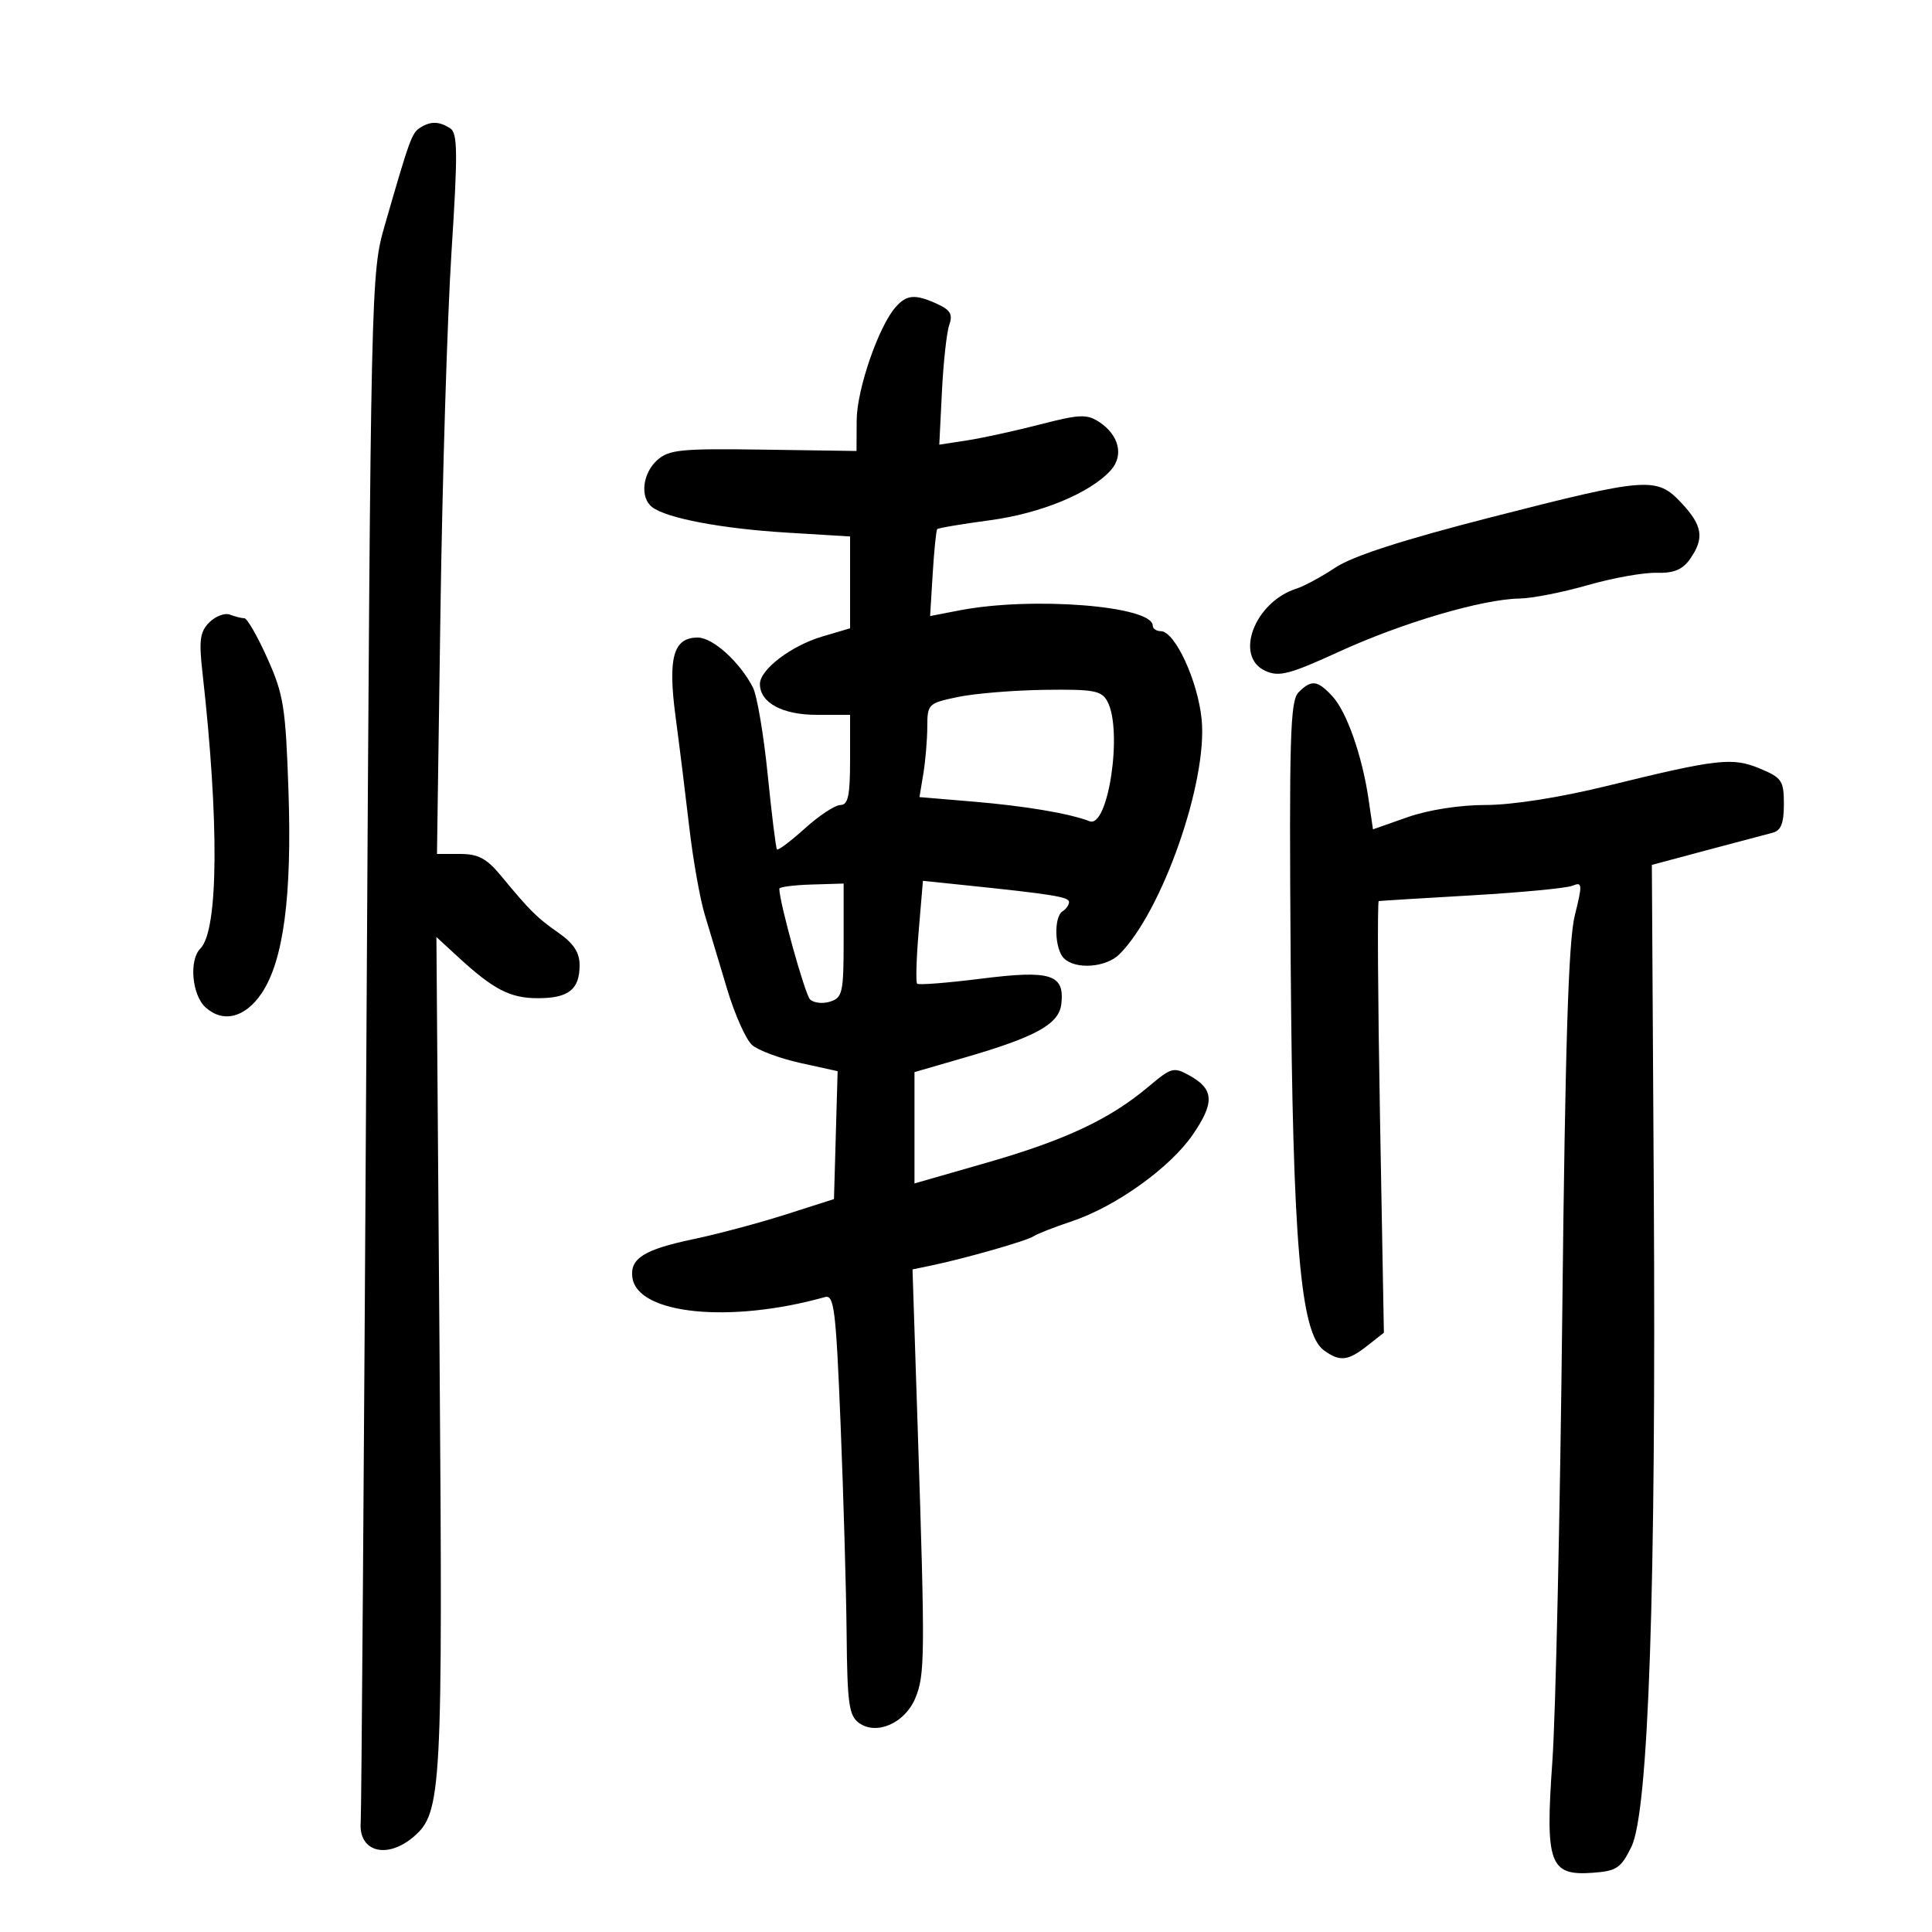 <svg xmlns="http://www.w3.org/2000/svg" width="300" height="300" viewBox="0 0 300 300" version="1.1">
	<path d="M 65.232 19.836 C 63.947 20.651, 63.603 21.602, 59.742 35 C 57.600 42.434, 57.575 43.551, 56.897 161.500 C 56.520 226.950, 56.122 281.600, 56.012 282.945 C 55.635 287.560, 60.088 288.768, 64.260 285.184 C 68.589 281.465, 68.767 278.099, 68.253 210 L 67.765 145.500 71.132 148.599 C 76.638 153.665, 79.222 155, 83.523 155 C 88.291 155, 90 153.646, 90 149.868 C 90 147.918, 89.069 146.486, 86.750 144.866 C 83.366 142.502, 82.327 141.470, 77.744 135.931 C 75.562 133.294, 74.245 132.600, 71.421 132.600 L 67.854 132.600 68.391 95.050 C 68.687 74.398, 69.459 49.241, 70.107 39.147 C 71.103 23.624, 71.070 20.658, 69.893 19.912 C 68.164 18.818, 66.869 18.796, 65.232 19.836 M 139.083 47.675 C 136.426 50.672, 133.048 60.480, 133.024 65.264 L 133 70.029 118.545 69.819 C 105.703 69.632, 103.862 69.815, 102.045 71.459 C 99.755 73.531, 99.349 77.246, 101.250 78.733 C 103.455 80.459, 112.015 82.085, 122.144 82.702 L 132 83.302 132 90.433 L 132 97.563 127.691 98.836 C 122.867 100.260, 118 103.964, 118 106.211 C 118 109.115, 121.475 111, 126.829 111 L 132 111 132 118 C 132 123.550, 131.690 125, 130.503 125 C 129.679 125, 127.193 126.638, 124.976 128.640 C 122.760 130.642, 120.810 132.105, 120.642 131.890 C 120.474 131.676, 119.827 126.438, 119.204 120.250 C 118.581 114.063, 117.550 107.988, 116.913 106.750 C 114.871 102.781, 110.693 99, 108.348 99 C 104.547 99, 103.678 102.119, 104.909 111.350 C 105.507 115.832, 106.464 123.550, 107.036 128.500 C 107.608 133.450, 108.684 139.525, 109.427 142 C 110.170 144.475, 111.741 149.705, 112.919 153.622 C 114.096 157.539, 115.833 161.428, 116.780 162.265 C 117.726 163.101, 121.102 164.359, 124.283 165.060 L 130.066 166.333 129.783 176.263 L 129.500 186.192 122 188.588 C 117.875 189.905, 111.441 191.625, 107.702 192.409 C 99.984 194.028, 97.774 195.422, 98.202 198.403 C 99.019 204.096, 113.378 205.538, 128.105 201.408 C 129.521 201.010, 129.806 203.338, 130.530 221.229 C 130.982 232.378, 131.402 247.062, 131.465 253.860 C 131.564 264.504, 131.828 266.401, 133.371 267.529 C 136.089 269.517, 140.520 267.573, 142.131 263.685 C 143.630 260.067, 143.657 257.165, 142.518 222.307 L 141.695 197.115 144.597 196.511 C 149.807 195.429, 159.477 192.665, 160.500 191.966 C 161.050 191.591, 163.716 190.545, 166.426 189.643 C 173.224 187.378, 181.671 181.337, 185.191 176.221 C 188.613 171.249, 188.524 169.151, 184.802 167.062 C 182.245 165.627, 181.936 165.707, 178.309 168.759 C 172.328 173.790, 165.409 177.041, 153.250 180.534 L 142 183.765 142 175.121 L 142 166.476 149.750 164.231 C 160.845 161.016, 164.438 159.031, 164.801 155.914 C 165.338 151.291, 163.185 150.604, 152.415 151.960 C 147.145 152.623, 142.645 152.978, 142.415 152.748 C 142.185 152.519, 142.293 148.831, 142.655 144.554 L 143.312 136.777 149.406 137.407 C 163.375 138.852, 166 139.271, 166 140.056 C 166 140.510, 165.550 141.160, 165 141.500 C 163.610 142.359, 163.746 147.346, 165.200 148.800 C 166.994 150.594, 171.752 150.248, 173.828 148.172 C 180.472 141.528, 187.537 121.350, 186.592 111.719 C 186.002 105.715, 182.444 98.021, 180.250 98.008 C 179.563 98.003, 179 97.622, 179 97.160 C 179 94.075, 160.270 92.593, 148.963 94.783 L 144.427 95.662 144.829 89.081 C 145.051 85.461, 145.367 82.351, 145.531 82.168 C 145.696 81.985, 149.356 81.366, 153.665 80.792 C 161.615 79.734, 169.264 76.576, 172.476 73.027 C 174.540 70.746, 173.773 67.553, 170.674 65.522 C 168.771 64.275, 167.625 64.324, 161.500 65.908 C 157.650 66.903, 152.554 68.017, 150.176 68.382 L 145.852 69.047 146.264 60.774 C 146.491 56.223, 147.004 51.573, 147.405 50.441 C 147.977 48.823, 147.573 48.126, 145.520 47.191 C 142.106 45.636, 140.803 45.734, 139.083 47.675 M 231.414 80.352 C 217.862 83.826, 210.051 86.348, 207.401 88.107 C 205.241 89.542, 202.513 91.020, 201.338 91.393 C 194.811 93.464, 191.588 101.944, 196.480 104.173 C 198.614 105.145, 200.223 104.725, 208.010 101.158 C 217.750 96.696, 230.194 93.035, 235.938 92.942 C 237.897 92.911, 242.650 91.978, 246.500 90.871 C 250.350 89.763, 255.156 88.898, 257.180 88.947 C 259.923 89.015, 261.260 88.467, 262.430 86.797 C 264.686 83.576, 264.387 81.625, 261.099 78.106 C 257.250 73.986, 255.839 74.093, 231.414 80.352 M 32.507 96.636 C 31.050 98.093, 30.870 99.405, 31.439 104.444 C 34.051 127.601, 33.925 144.475, 31.117 147.283 C 29.324 149.076, 29.800 154.509, 31.918 156.425 C 34.645 158.893, 38.075 158.029, 40.628 154.232 C 44.020 149.186, 45.349 139.166, 44.794 122.821 C 44.353 109.810, 44.039 107.836, 41.516 102.216 C 39.982 98.797, 38.375 96, 37.945 96 C 37.515 96, 36.510 95.749, 35.711 95.442 C 34.912 95.136, 33.470 95.673, 32.507 96.636 M 201.636 107.507 C 200.334 108.809, 200.168 114.476, 200.416 149.257 C 200.727 192.921, 201.926 207.010, 205.557 209.665 C 208.036 211.478, 209.285 211.350, 212.310 208.971 L 214.889 206.942 214.286 173.471 C 213.954 155.062, 213.866 139.964, 214.091 139.919 C 214.316 139.875, 220.800 139.475, 228.500 139.031 C 236.200 138.586, 243.254 137.913, 244.176 137.533 C 245.714 136.900, 245.743 137.279, 244.527 142.172 C 243.548 146.110, 243.042 162.240, 242.588 204 C 242.250 235.075, 241.558 266.350, 241.051 273.500 C 239.922 289.402, 240.605 291.292, 247.309 290.805 C 251.036 290.534, 251.702 290.087, 253.326 286.763 C 255.993 281.306, 257.167 246.862, 256.800 184.901 L 256.500 134.301 265 132.027 C 269.675 130.776, 274.288 129.553, 275.250 129.309 C 276.550 128.979, 277 127.840, 277 124.882 C 277 121.233, 276.689 120.768, 273.302 119.353 C 269.006 117.558, 266.737 117.815, 249.500 122.047 C 242.223 123.834, 234.833 124.995, 230.725 124.997 C 226.652 124.999, 221.805 125.754, 218.572 126.890 L 213.194 128.780 212.516 124.140 C 211.525 117.359, 209.115 110.501, 206.879 108.100 C 204.553 105.603, 203.642 105.500, 201.636 107.507 M 148.750 108.226 C 144.137 109.188, 144 109.322, 143.989 112.858 C 143.983 114.861, 143.707 118.136, 143.377 120.136 L 142.775 123.772 151.138 124.476 C 159.228 125.157, 166.017 126.302, 169.197 127.522 C 172.096 128.635, 174.362 113.414, 171.965 108.934 C 171.055 107.234, 169.877 107.014, 162.215 107.118 C 157.422 107.183, 151.363 107.682, 148.750 108.226 M 121.009 138 C 121.038 140.187, 124.981 154.381, 125.781 155.181 C 126.341 155.741, 127.744 155.899, 128.899 155.532 C 130.825 154.921, 131 154.128, 131 146.032 L 131 137.198 126.001 137.349 C 123.252 137.432, 121.005 137.725, 121.009 138" stroke="none" fill="black" fill-rule="evenodd"/>
</svg>